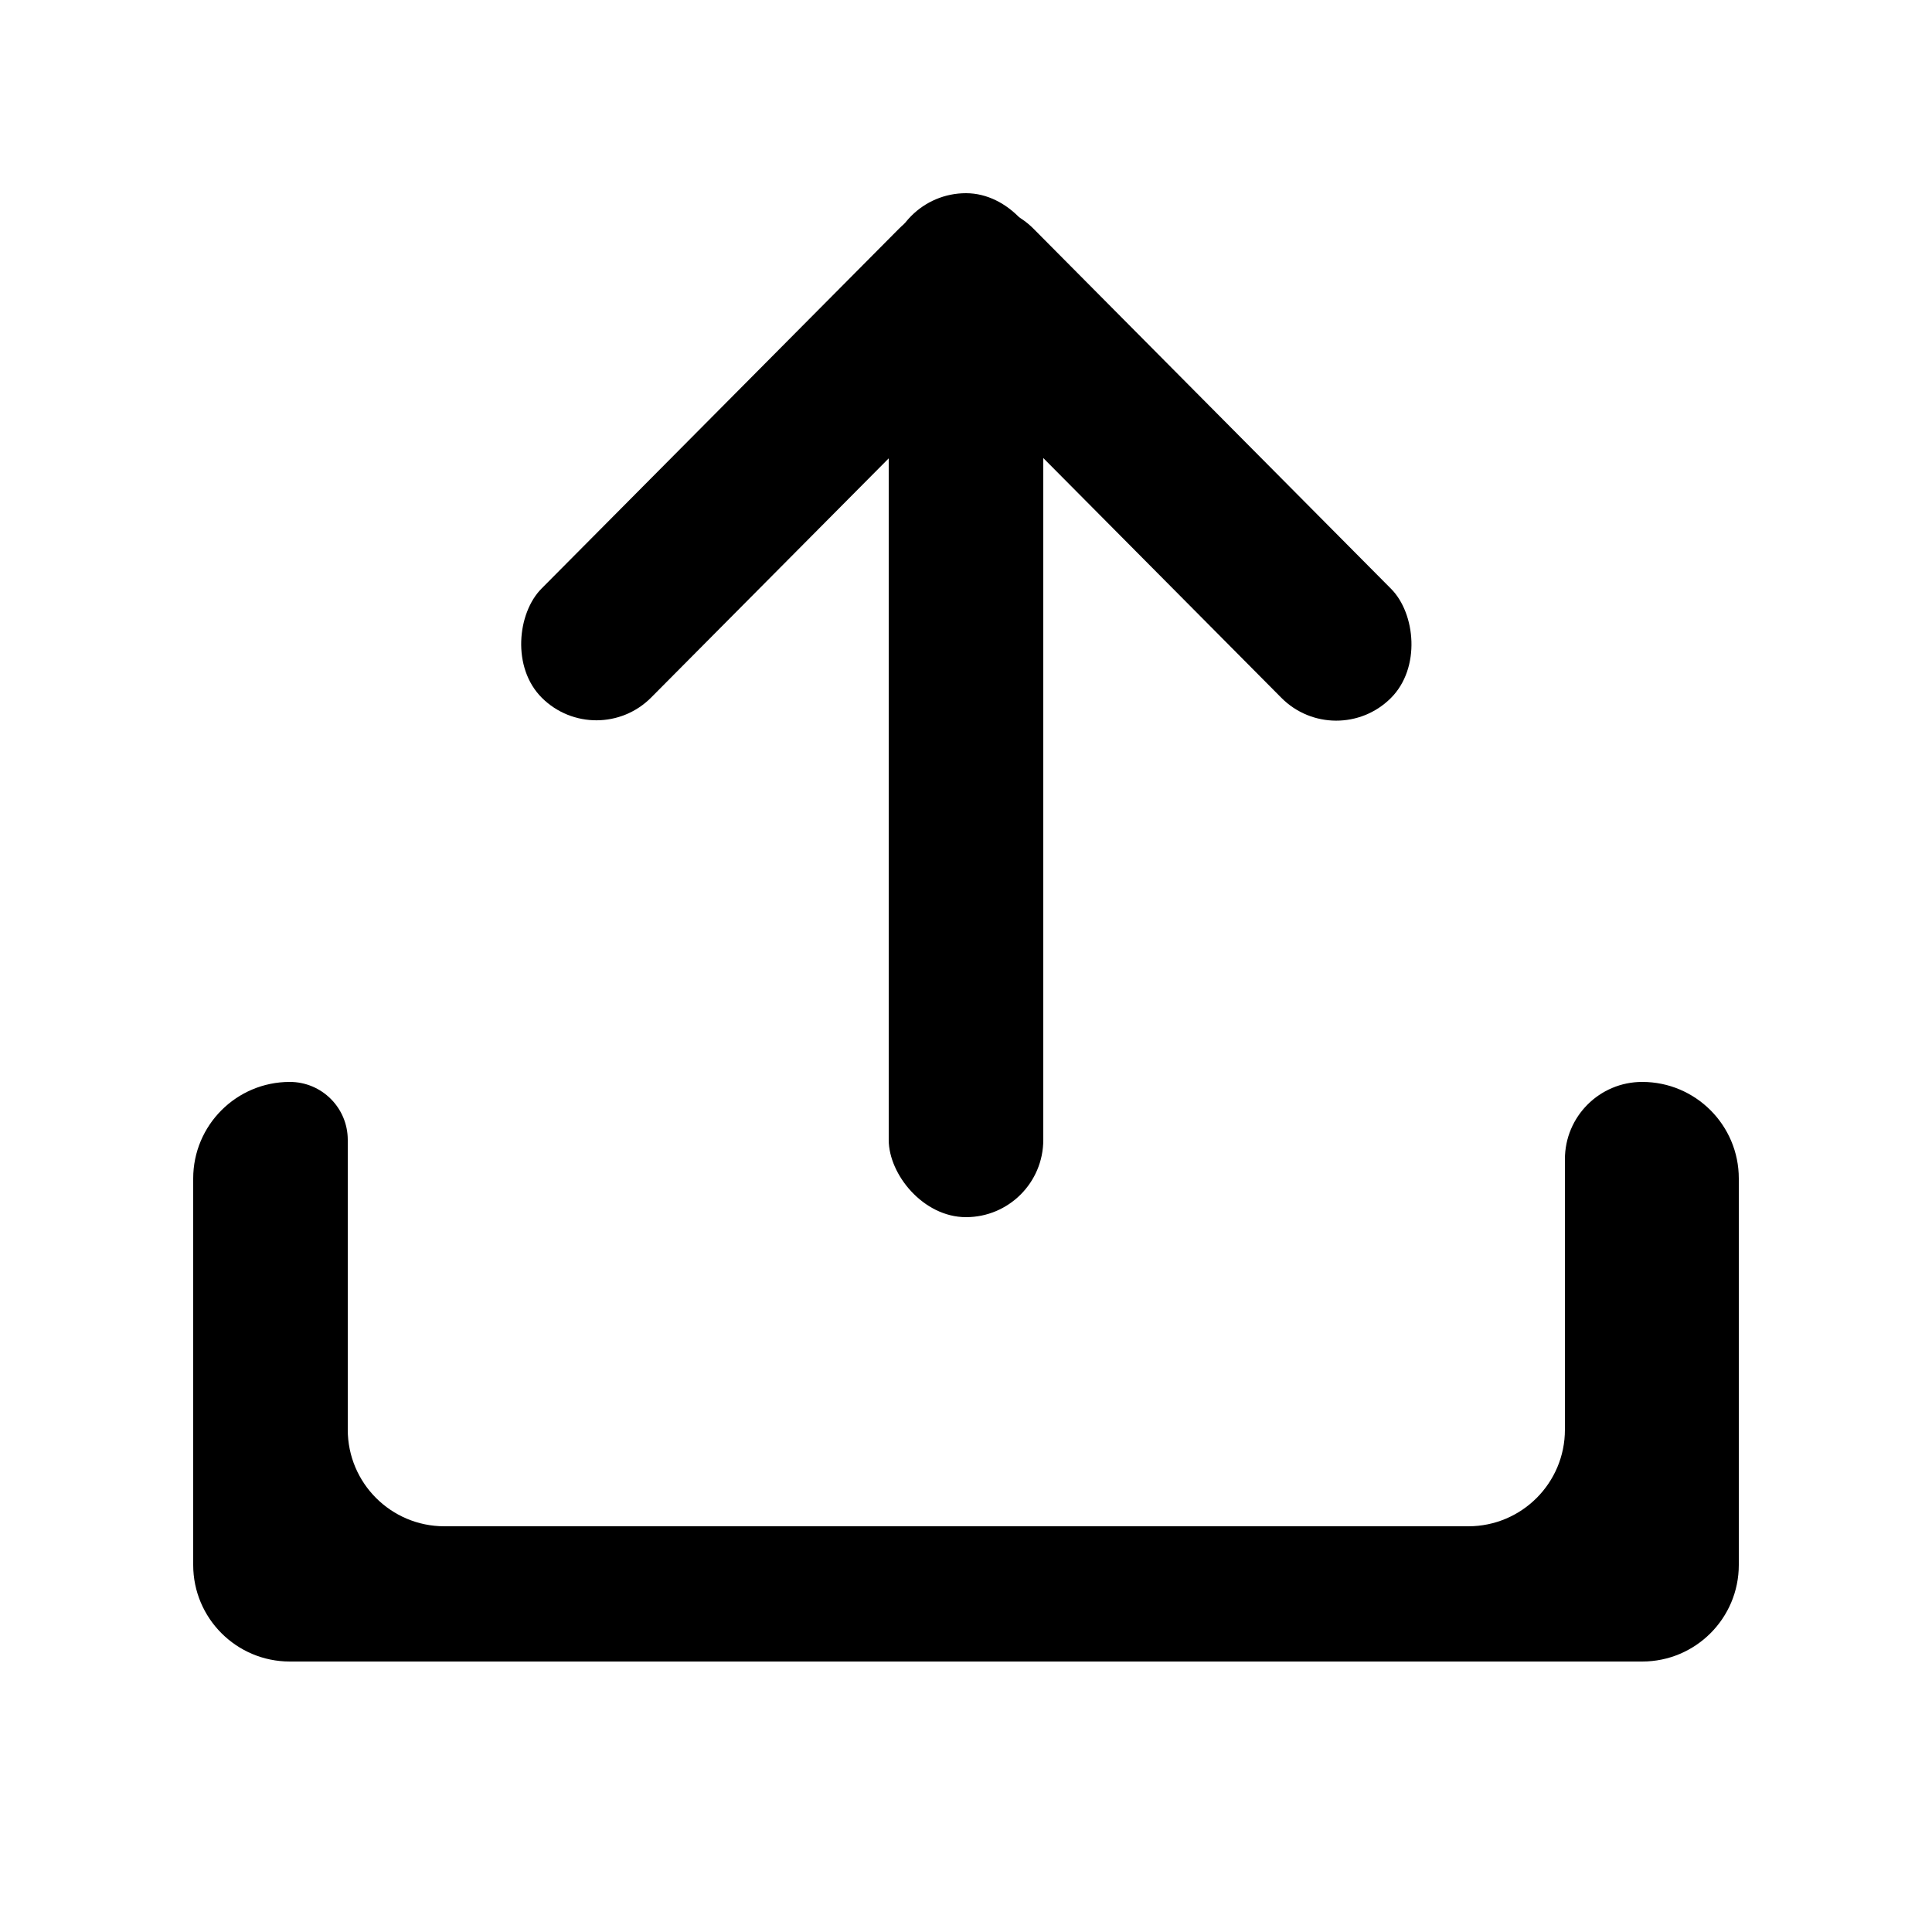 <svg width="100" height="100" viewBox="0 0 100 100" fill="none" xmlns="http://www.w3.org/2000/svg">
<path fill-rule="evenodd" clip-rule="evenodd" d="M15 56C12.239 56 10 58.239 10 61V81C10 83.761 12.239 86 15 86H85C87.761 86 90 83.761 90 81V61C90 58.239 87.761 56 85 56C82.791 56 81 57.791 81 60V74C81 76.761 78.761 79 76 79H23C20.239 79 18 76.761 18 74V59C18 57.343 16.657 56 15 56Z" fill="black"/>
<rect x="46" y="10" width="8" height="53" rx="4" fill="black"/>
<rect x="49.349" y="9" width="8" height="34.252" rx="4" transform="rotate(44.806 49.349 9)" fill="black"/>
<rect width="8" height="34.252" rx="4" transform="matrix(-0.71 0.705 0.705 0.71 50.676 9)" fill="black"/>
</svg>
